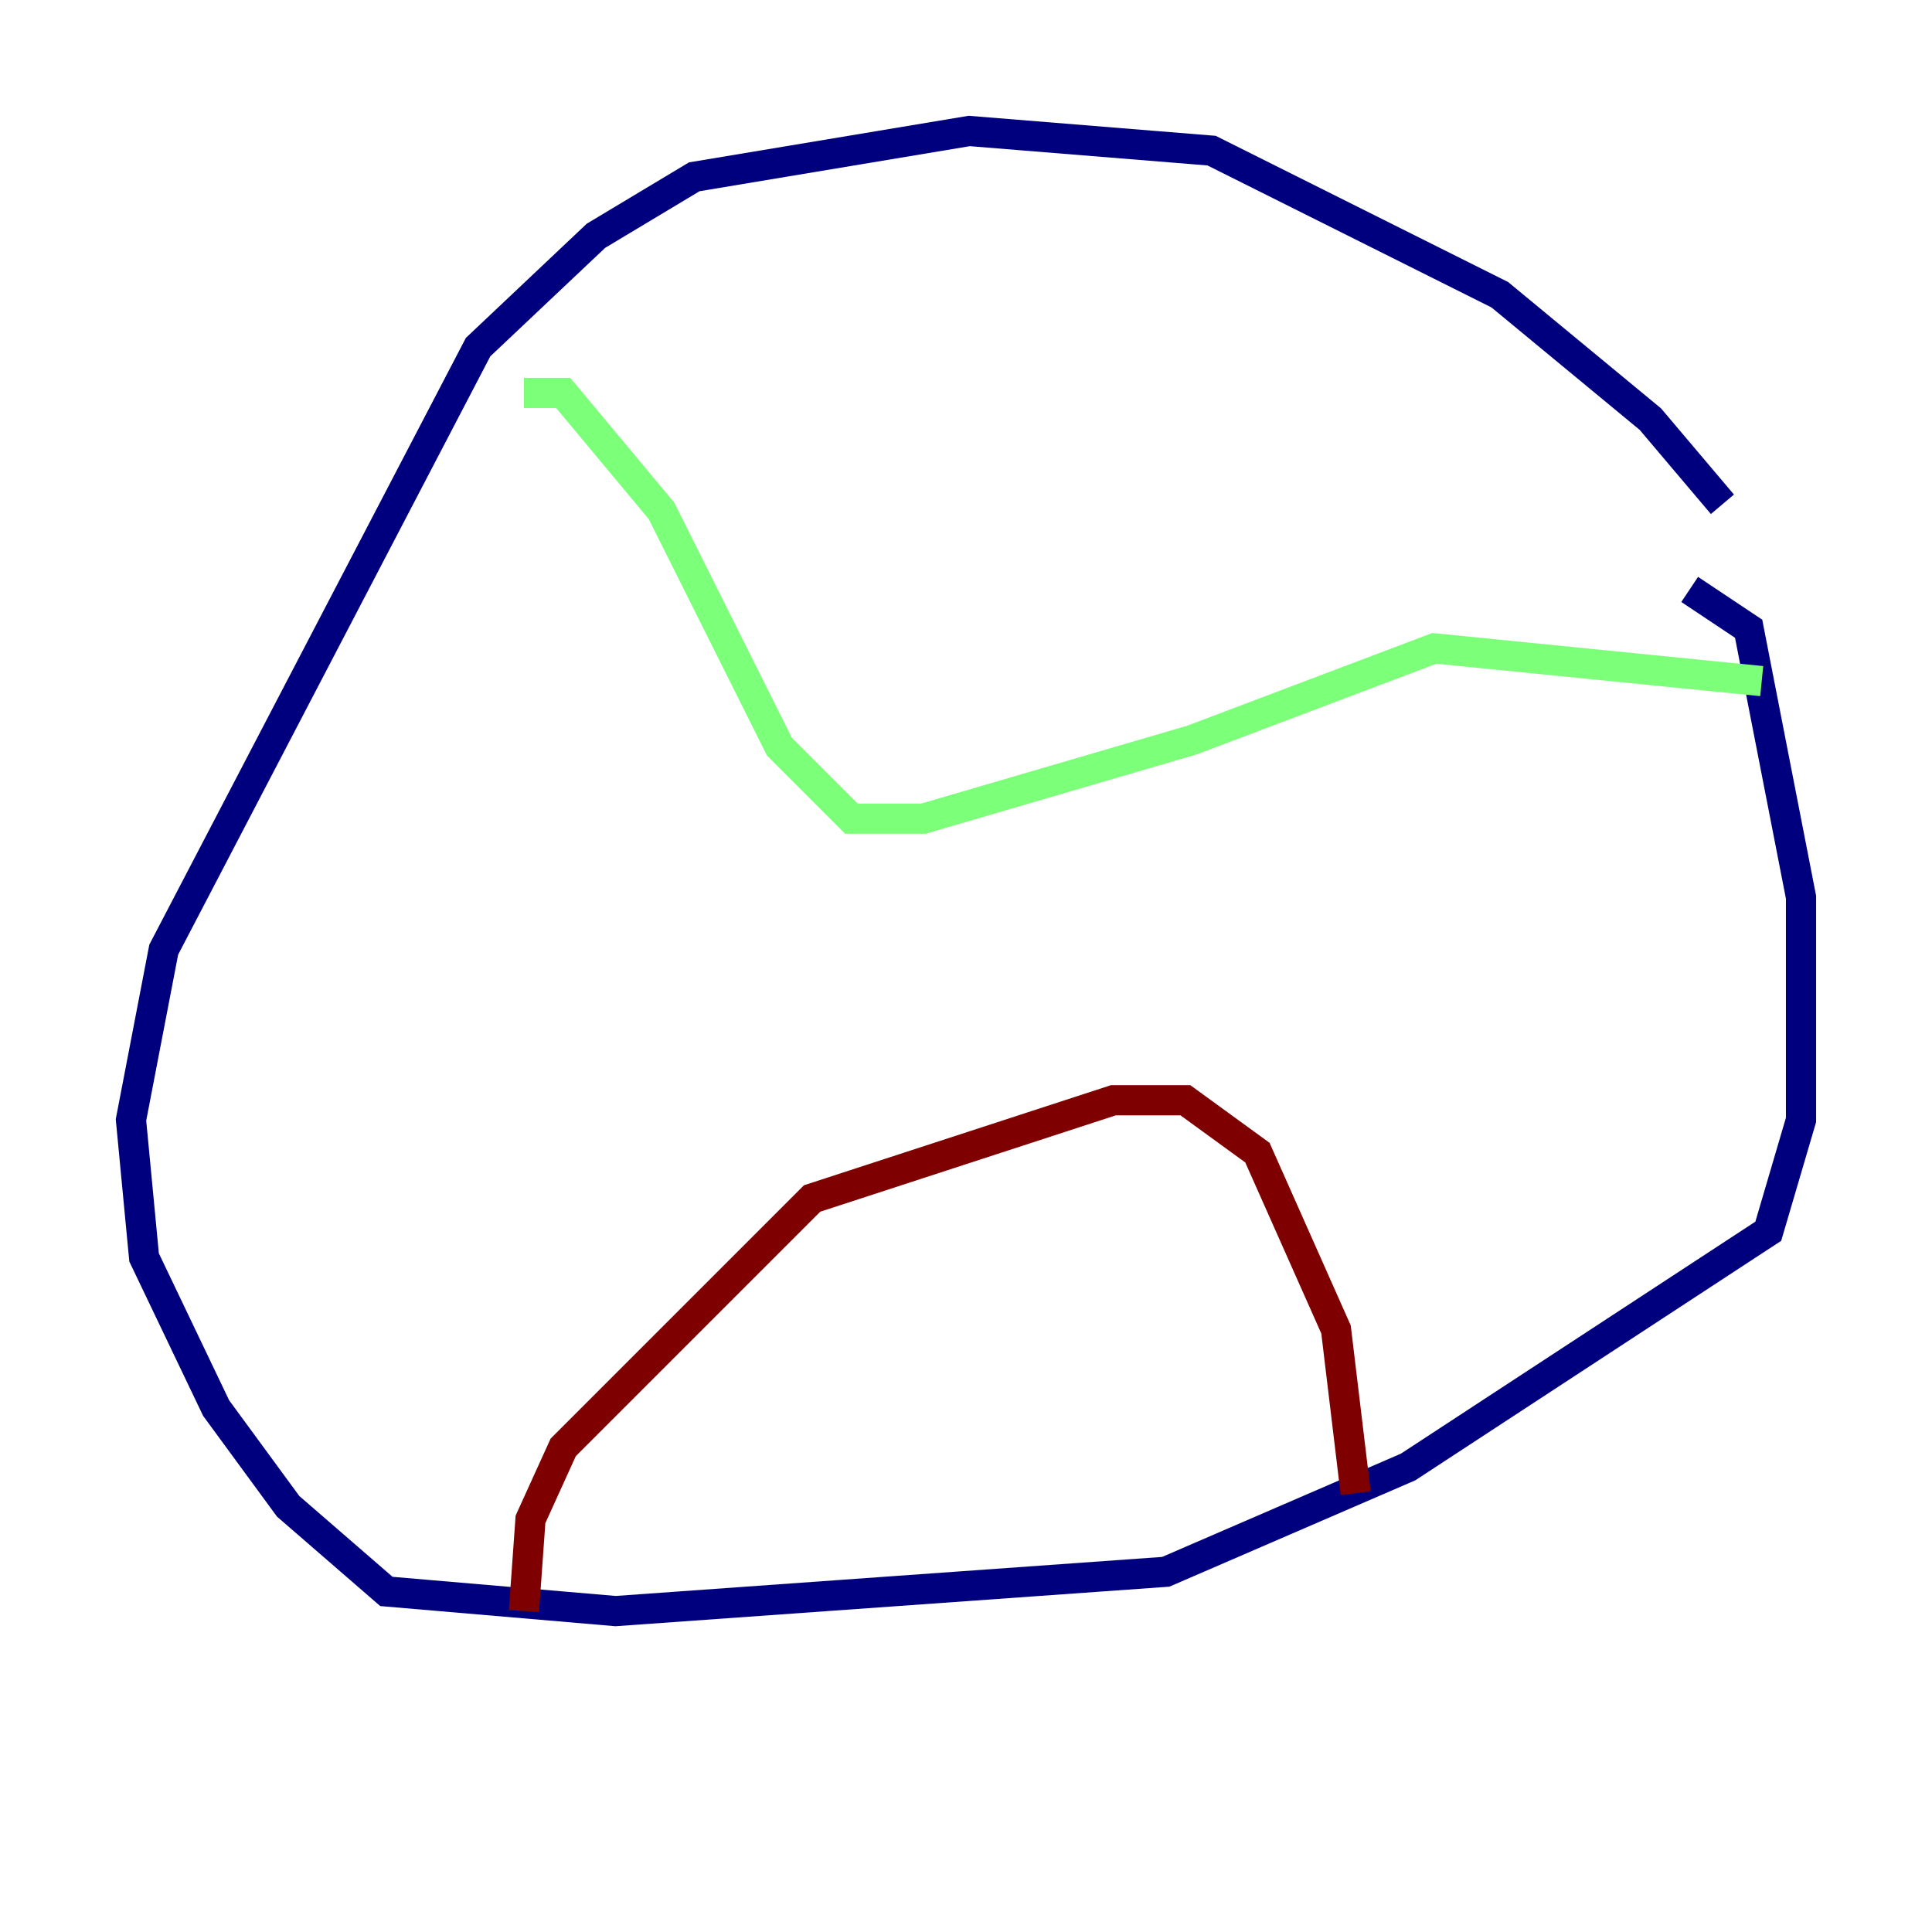 <?xml version="1.0" encoding="utf-8" ?>
<svg baseProfile="tiny" height="128" version="1.2" viewBox="0,0,128,128" width="128" xmlns="http://www.w3.org/2000/svg" xmlns:ev="http://www.w3.org/2001/xml-events" xmlns:xlink="http://www.w3.org/1999/xlink"><defs /><polyline fill="none" points="114.115,33.41 109.342,27.77 99.363,19.525 80.271,9.98 64.217,8.678 45.993,11.715 39.485,15.62 31.675,22.997 10.848,62.915 8.678,74.197 9.546,83.308 14.319,93.288 19.091,99.797 25.6,105.437 40.786,106.739 77.234,104.136 93.288,97.193 117.153,81.573 119.322,74.197 119.322,59.444 115.851,41.654 111.946,39.051" stroke="#00007f" stroke-width="2" /><polyline fill="none" points="34.712,26.034 37.315,26.034 43.824,33.844 51.634,49.464 56.407,54.237 61.18,54.237 78.969,49.031 95.024,42.956 116.719,45.125" stroke="#7cff79" stroke-width="2" /><polyline fill="none" points="89.817,98.929 88.515,88.081 83.308,76.366 78.536,72.895 73.763,72.895 53.803,79.403 37.315,95.891 35.146,100.664 34.712,106.739" stroke="#7f0000" stroke-width="2" /></svg>